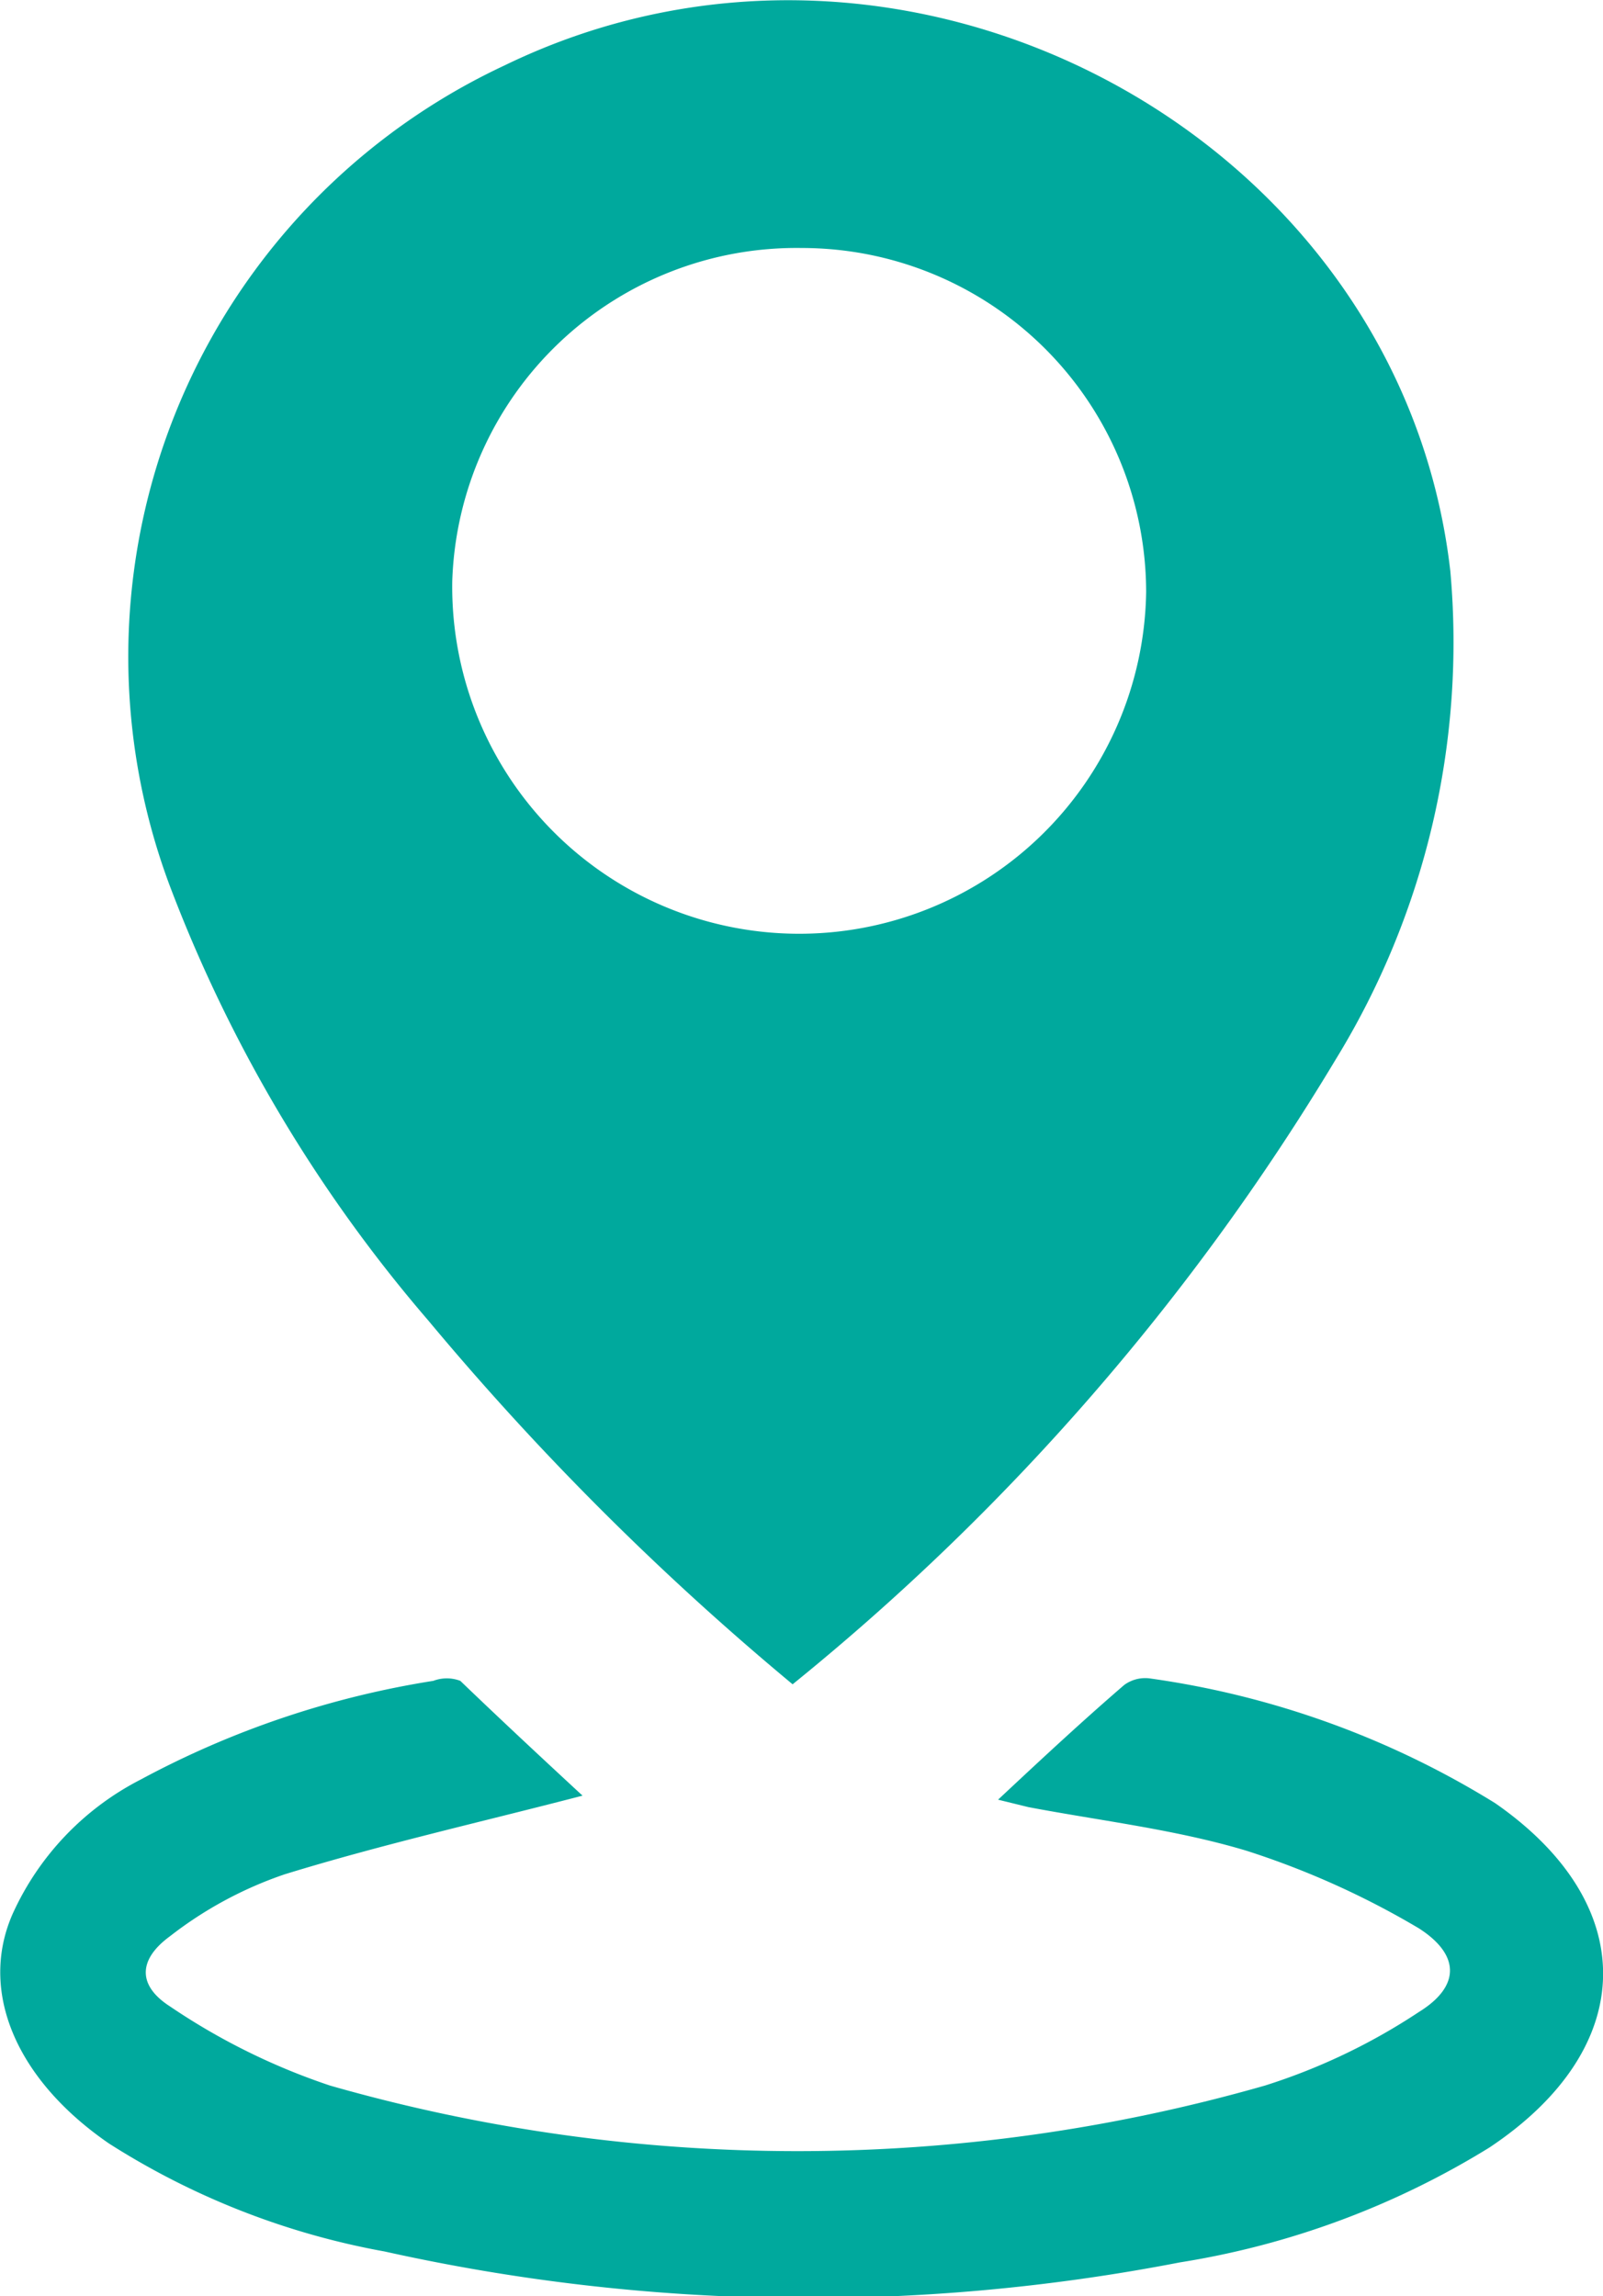 <svg xmlns="http://www.w3.org/2000/svg" viewBox="0 0 27.93 40"><defs><style>.cls-1{fill:#00a99d;}</style></defs><title>icone carte pro</title><g id="Calque_2" data-name="Calque 2"><g id="Calque_1-2" data-name="Calque 1"><path class="cls-1" d="M13.81,29.34A49.18,49.18,0,0,1,7.46,23,25.39,25.39,0,0,1,3,15.54,11.37,11.37,0,0,1,8.79,1.14c7-3.4,15.61,1.21,16.48,8.81a13.89,13.89,0,0,1-2,8.51A41.42,41.42,0,0,1,13.81,29.34ZM7.88,10.12a6,6,0,0,0,12.09.2,6,6,0,0,0-6-6A6,6,0,0,0,7.88,10.12Z"/><path class="cls-1" d="M10.15,31.28c-1.77.46-3.5.85-5.19,1.37a6.83,6.83,0,0,0-2,1.08c-.56.41-.56.86,0,1.22a11.41,11.41,0,0,0,2.79,1.38,29.61,29.61,0,0,0,16.29,0,10.66,10.66,0,0,0,2.68-1.28c.73-.45.72-1,0-1.46a14.6,14.6,0,0,0-3-1.35c-1.23-.37-2.53-.52-3.8-.76l-.53-.13c.78-.73,1.48-1.38,2.2-2a.62.62,0,0,1,.46-.11,15.5,15.5,0,0,1,6,2.17c2.55,1.77,2.5,4.27-.1,6a14.63,14.63,0,0,1-5.39,2A34,34,0,0,1,6.7,39.22,13.34,13.34,0,0,1,1.9,37.34c-1.63-1.12-2.27-2.66-1.68-4A4.9,4.9,0,0,1,2.45,31a16,16,0,0,1,5.1-1.72.66.66,0,0,1,.47,0C8.77,30,9.48,30.66,10.15,31.28Z"/></g></g></svg>